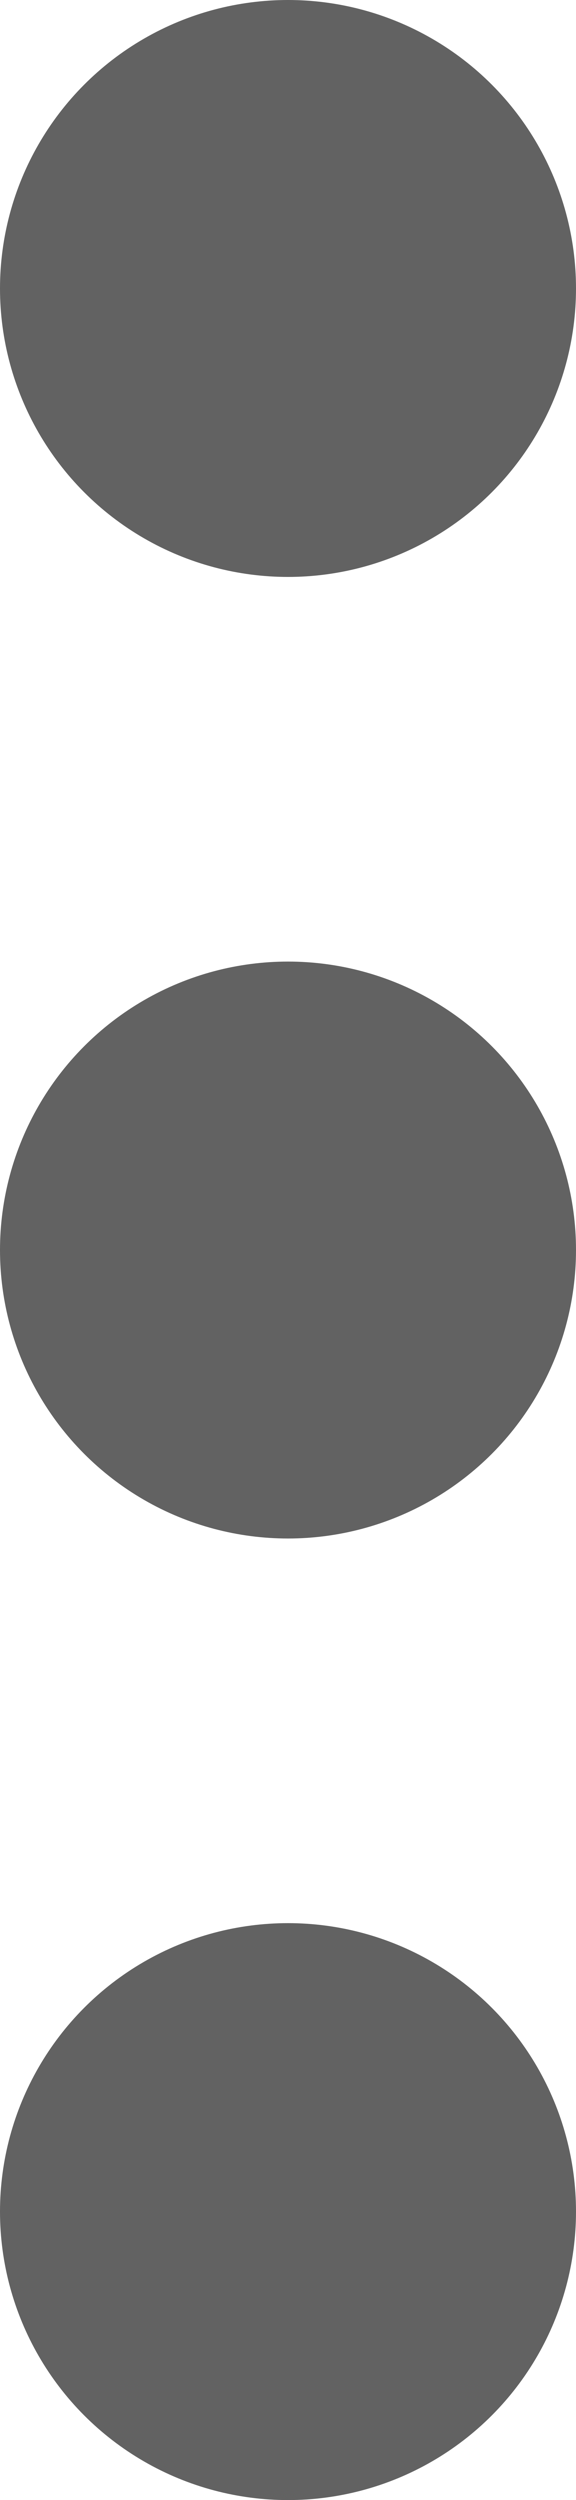 <svg width="6" height="26" viewBox="0 0 6 26" fill="none" xmlns="http://www.w3.org/2000/svg">
<circle cx="3" cy="23" r="3" transform="rotate(180 3 23)" fill="#626262"/>
<circle cx="3" cy="13" r="3" transform="rotate(180 3 13)" fill="#626262"/>
<circle cx="3" cy="3" r="3" transform="rotate(180 3 3)" fill="#626262"/>
</svg>
